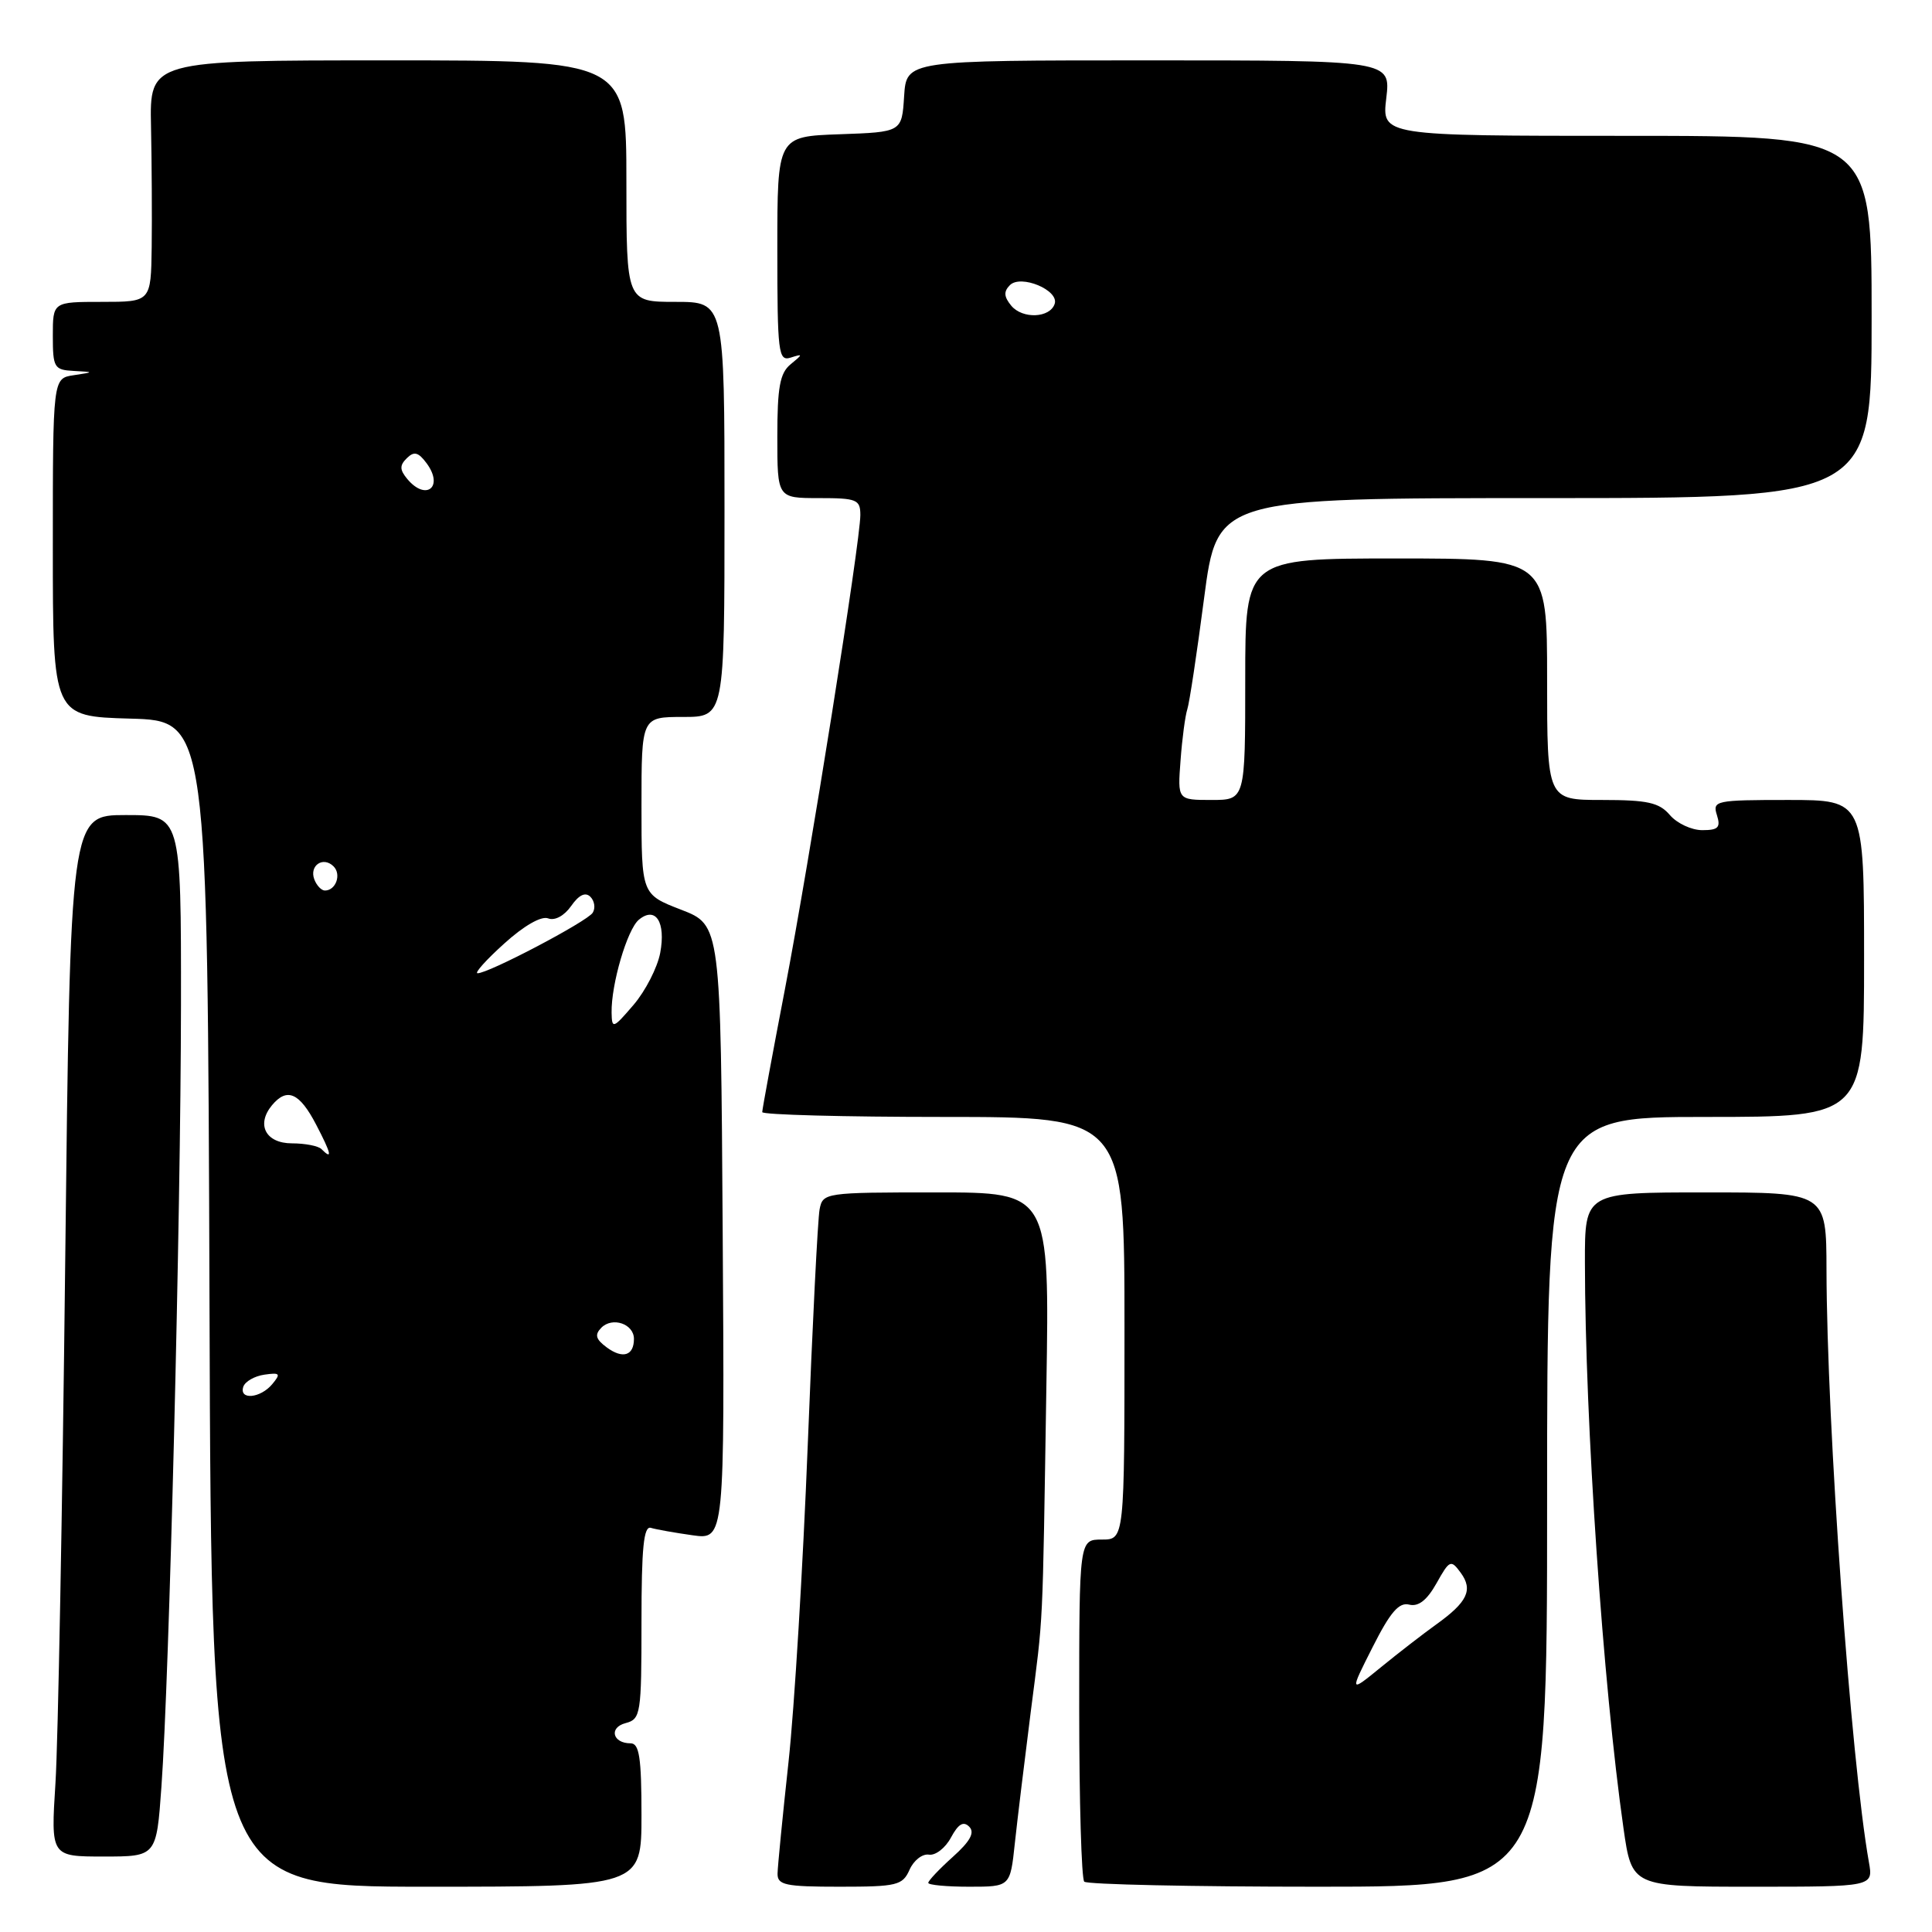<?xml version="1.0" encoding="UTF-8" standalone="no"?>
<!DOCTYPE svg PUBLIC "-//W3C//DTD SVG 1.1//EN" "http://www.w3.org/Graphics/SVG/1.1/DTD/svg11.dtd" >
<svg xmlns="http://www.w3.org/2000/svg" xmlns:xlink="http://www.w3.org/1999/xlink" version="1.1" viewBox="0 0 256 256">
 <g >
 <path fill="currentColor"
d=" M 85.00 240.50 C 85.00 232.90 84.71 231.00 83.56 231.00 C 81.16 231.00 80.65 228.90 82.90 228.32 C 84.90 227.79 85.00 227.13 85.00 214.91 C 85.00 205.09 85.29 202.15 86.25 202.45 C 86.94 202.66 89.42 203.10 91.76 203.43 C 96.02 204.03 96.02 204.03 95.76 163.30 C 95.50 122.57 95.50 122.57 90.25 120.54 C 85.00 118.51 85.00 118.51 85.00 106.76 C 85.00 95.00 85.00 95.00 90.50 95.00 C 96.00 95.00 96.00 95.00 96.00 67.50 C 96.00 40.00 96.00 40.00 89.50 40.00 C 83.00 40.00 83.00 40.00 83.00 24.00 C 83.00 8.00 83.00 8.00 51.42 8.00 C 19.83 8.00 19.83 8.00 20.01 16.75 C 20.11 21.56 20.15 28.76 20.10 32.75 C 20.00 40.00 20.00 40.00 13.50 40.00 C 7.00 40.00 7.00 40.00 7.00 44.50 C 7.00 48.71 7.18 49.01 9.75 49.15 C 12.50 49.30 12.50 49.30 9.75 49.72 C 7.00 50.13 7.00 50.13 7.00 72.53 C 7.00 94.93 7.00 94.93 17.25 95.22 C 27.50 95.50 27.50 95.50 27.76 172.75 C 28.01 250.00 28.01 250.00 56.51 250.00 C 85.00 250.00 85.00 250.00 85.00 240.50 Z  M 120.52 247.75 C 121.07 246.51 122.22 245.61 123.09 245.75 C 123.95 245.89 125.27 244.87 126.01 243.48 C 126.98 241.68 127.66 241.27 128.43 242.05 C 129.19 242.82 128.57 243.97 126.25 246.05 C 124.46 247.66 123.00 249.20 123.00 249.49 C 123.00 249.77 125.44 250.00 128.43 250.00 C 133.86 250.00 133.86 250.00 134.47 244.25 C 134.81 241.09 135.76 233.28 136.57 226.90 C 138.28 213.54 138.12 216.91 138.65 183.75 C 139.07 158.00 139.07 158.00 124.05 158.00 C 109.28 158.00 109.03 158.04 108.60 160.25 C 108.36 161.49 107.65 175.55 107.03 191.50 C 106.40 207.45 105.26 226.35 104.48 233.50 C 103.70 240.65 103.05 247.29 103.03 248.25 C 103.00 249.78 104.05 250.00 111.26 250.00 C 118.87 250.00 119.60 249.82 120.52 247.75 Z  M 205.00 199.00 C 205.00 148.00 205.00 148.00 226.00 148.00 C 247.00 148.00 247.00 148.00 247.00 127.00 C 247.00 106.00 247.00 106.00 236.93 106.00 C 227.32 106.00 226.89 106.09 227.50 108.00 C 228.02 109.65 227.68 110.00 225.56 110.00 C 224.14 110.00 222.21 109.10 221.27 108.00 C 219.85 106.34 218.32 106.00 212.28 106.00 C 205.00 106.00 205.00 106.00 205.00 90.00 C 205.00 74.00 205.00 74.00 185.00 74.00 C 165.00 74.00 165.00 74.00 165.00 90.00 C 165.00 106.00 165.00 106.00 160.52 106.00 C 156.03 106.00 156.03 106.00 156.43 100.75 C 156.64 97.86 157.05 94.83 157.32 94.00 C 157.60 93.17 158.60 86.54 159.55 79.25 C 161.29 66.00 161.29 66.00 204.64 66.00 C 248.00 66.00 248.00 66.00 248.00 42.00 C 248.00 18.00 248.00 18.00 215.55 18.00 C 183.09 18.00 183.09 18.00 183.69 13.00 C 184.28 8.00 184.28 8.00 152.19 8.00 C 120.11 8.00 120.11 8.00 119.80 12.75 C 119.50 17.50 119.50 17.50 111.25 17.79 C 103.00 18.08 103.00 18.08 103.00 33.01 C 103.00 46.77 103.14 47.89 104.75 47.39 C 106.42 46.86 106.42 46.91 104.75 48.28 C 103.34 49.44 103.00 51.32 103.00 57.86 C 103.00 66.00 103.00 66.00 108.50 66.00 C 113.54 66.00 114.00 66.19 114.00 68.25 C 113.99 71.81 107.29 113.94 104.00 131.11 C 102.35 139.70 101.00 147.01 101.00 147.36 C 101.00 147.71 111.80 148.00 125.00 148.00 C 149.00 148.00 149.00 148.00 149.00 176.00 C 149.00 204.00 149.00 204.00 146.00 204.00 C 143.00 204.00 143.00 204.00 143.00 226.33 C 143.00 238.62 143.30 248.97 143.67 249.33 C 144.03 249.70 157.98 250.00 174.67 250.00 C 205.00 250.00 205.00 250.00 205.00 199.00 Z  M 247.64 246.75 C 245.25 233.32 242.06 188.71 242.02 168.25 C 242.00 158.00 242.00 158.00 226.00 158.00 C 210.00 158.00 210.00 158.00 210.01 167.25 C 210.03 188.48 212.40 223.19 215.12 242.25 C 216.23 250.00 216.23 250.00 232.23 250.00 C 248.22 250.00 248.22 250.00 247.64 246.75 Z  M 21.39 236.75 C 22.43 222.39 23.95 161.27 23.98 133.25 C 24.00 108.00 24.00 108.00 16.65 108.00 C 9.31 108.00 9.31 108.00 8.64 167.25 C 8.27 199.84 7.69 230.89 7.35 236.25 C 6.73 246.00 6.73 246.00 13.73 246.00 C 20.73 246.00 20.73 246.00 21.39 236.75 Z  M 32.24 183.75 C 32.47 183.06 33.72 182.34 35.03 182.15 C 37.10 181.85 37.24 182.01 36.08 183.40 C 34.51 185.29 31.65 185.55 32.24 183.75 Z  M 80.40 178.54 C 78.93 177.45 78.77 176.86 79.68 175.93 C 81.15 174.45 84.00 175.42 84.00 177.41 C 84.00 179.64 82.52 180.10 80.40 178.54 Z  M 42.58 152.25 C 42.17 151.84 40.41 151.50 38.69 151.50 C 35.21 151.50 33.91 149.02 36.04 146.45 C 38.03 144.06 39.68 144.78 41.88 149.00 C 43.92 152.91 44.10 153.77 42.58 152.25 Z  M 81.04 134.19 C 80.97 130.44 83.11 123.15 84.65 121.87 C 86.87 120.03 88.25 122.18 87.48 126.27 C 87.11 128.21 85.53 131.30 83.95 133.15 C 81.24 136.31 81.08 136.37 81.04 134.19 Z  M 66.82 125.02 C 69.41 122.67 71.73 121.34 72.63 121.69 C 73.51 122.03 74.76 121.36 75.68 120.05 C 76.71 118.57 77.57 118.17 78.23 118.83 C 78.78 119.38 78.92 120.33 78.54 120.94 C 77.82 122.10 64.63 129.03 63.27 128.96 C 62.85 128.94 64.44 127.16 66.82 125.02 Z  M 41.65 116.53 C 40.95 114.69 42.82 113.42 44.20 114.80 C 45.27 115.87 44.50 118.00 43.05 118.00 C 42.59 118.00 41.96 117.34 41.65 116.53 Z  M 53.96 63.46 C 52.95 62.24 52.94 61.66 53.91 60.71 C 54.87 59.76 55.44 59.91 56.54 61.40 C 58.84 64.52 56.45 66.45 53.96 63.46 Z  M 181.88 218.25 C 184.21 213.63 185.37 212.28 186.72 212.62 C 187.94 212.93 189.08 212.04 190.34 209.80 C 192.08 206.69 192.25 206.62 193.56 208.41 C 195.21 210.67 194.45 212.28 190.29 215.26 C 188.58 216.49 185.29 219.03 182.99 220.91 C 178.81 224.32 178.81 224.32 181.88 218.25 Z  M 134.00 40.51 C 133.02 39.32 132.97 38.63 133.82 37.78 C 135.27 36.33 140.35 38.45 139.75 40.26 C 139.13 42.15 135.49 42.30 134.00 40.51 Z "/>
</g>
</svg>